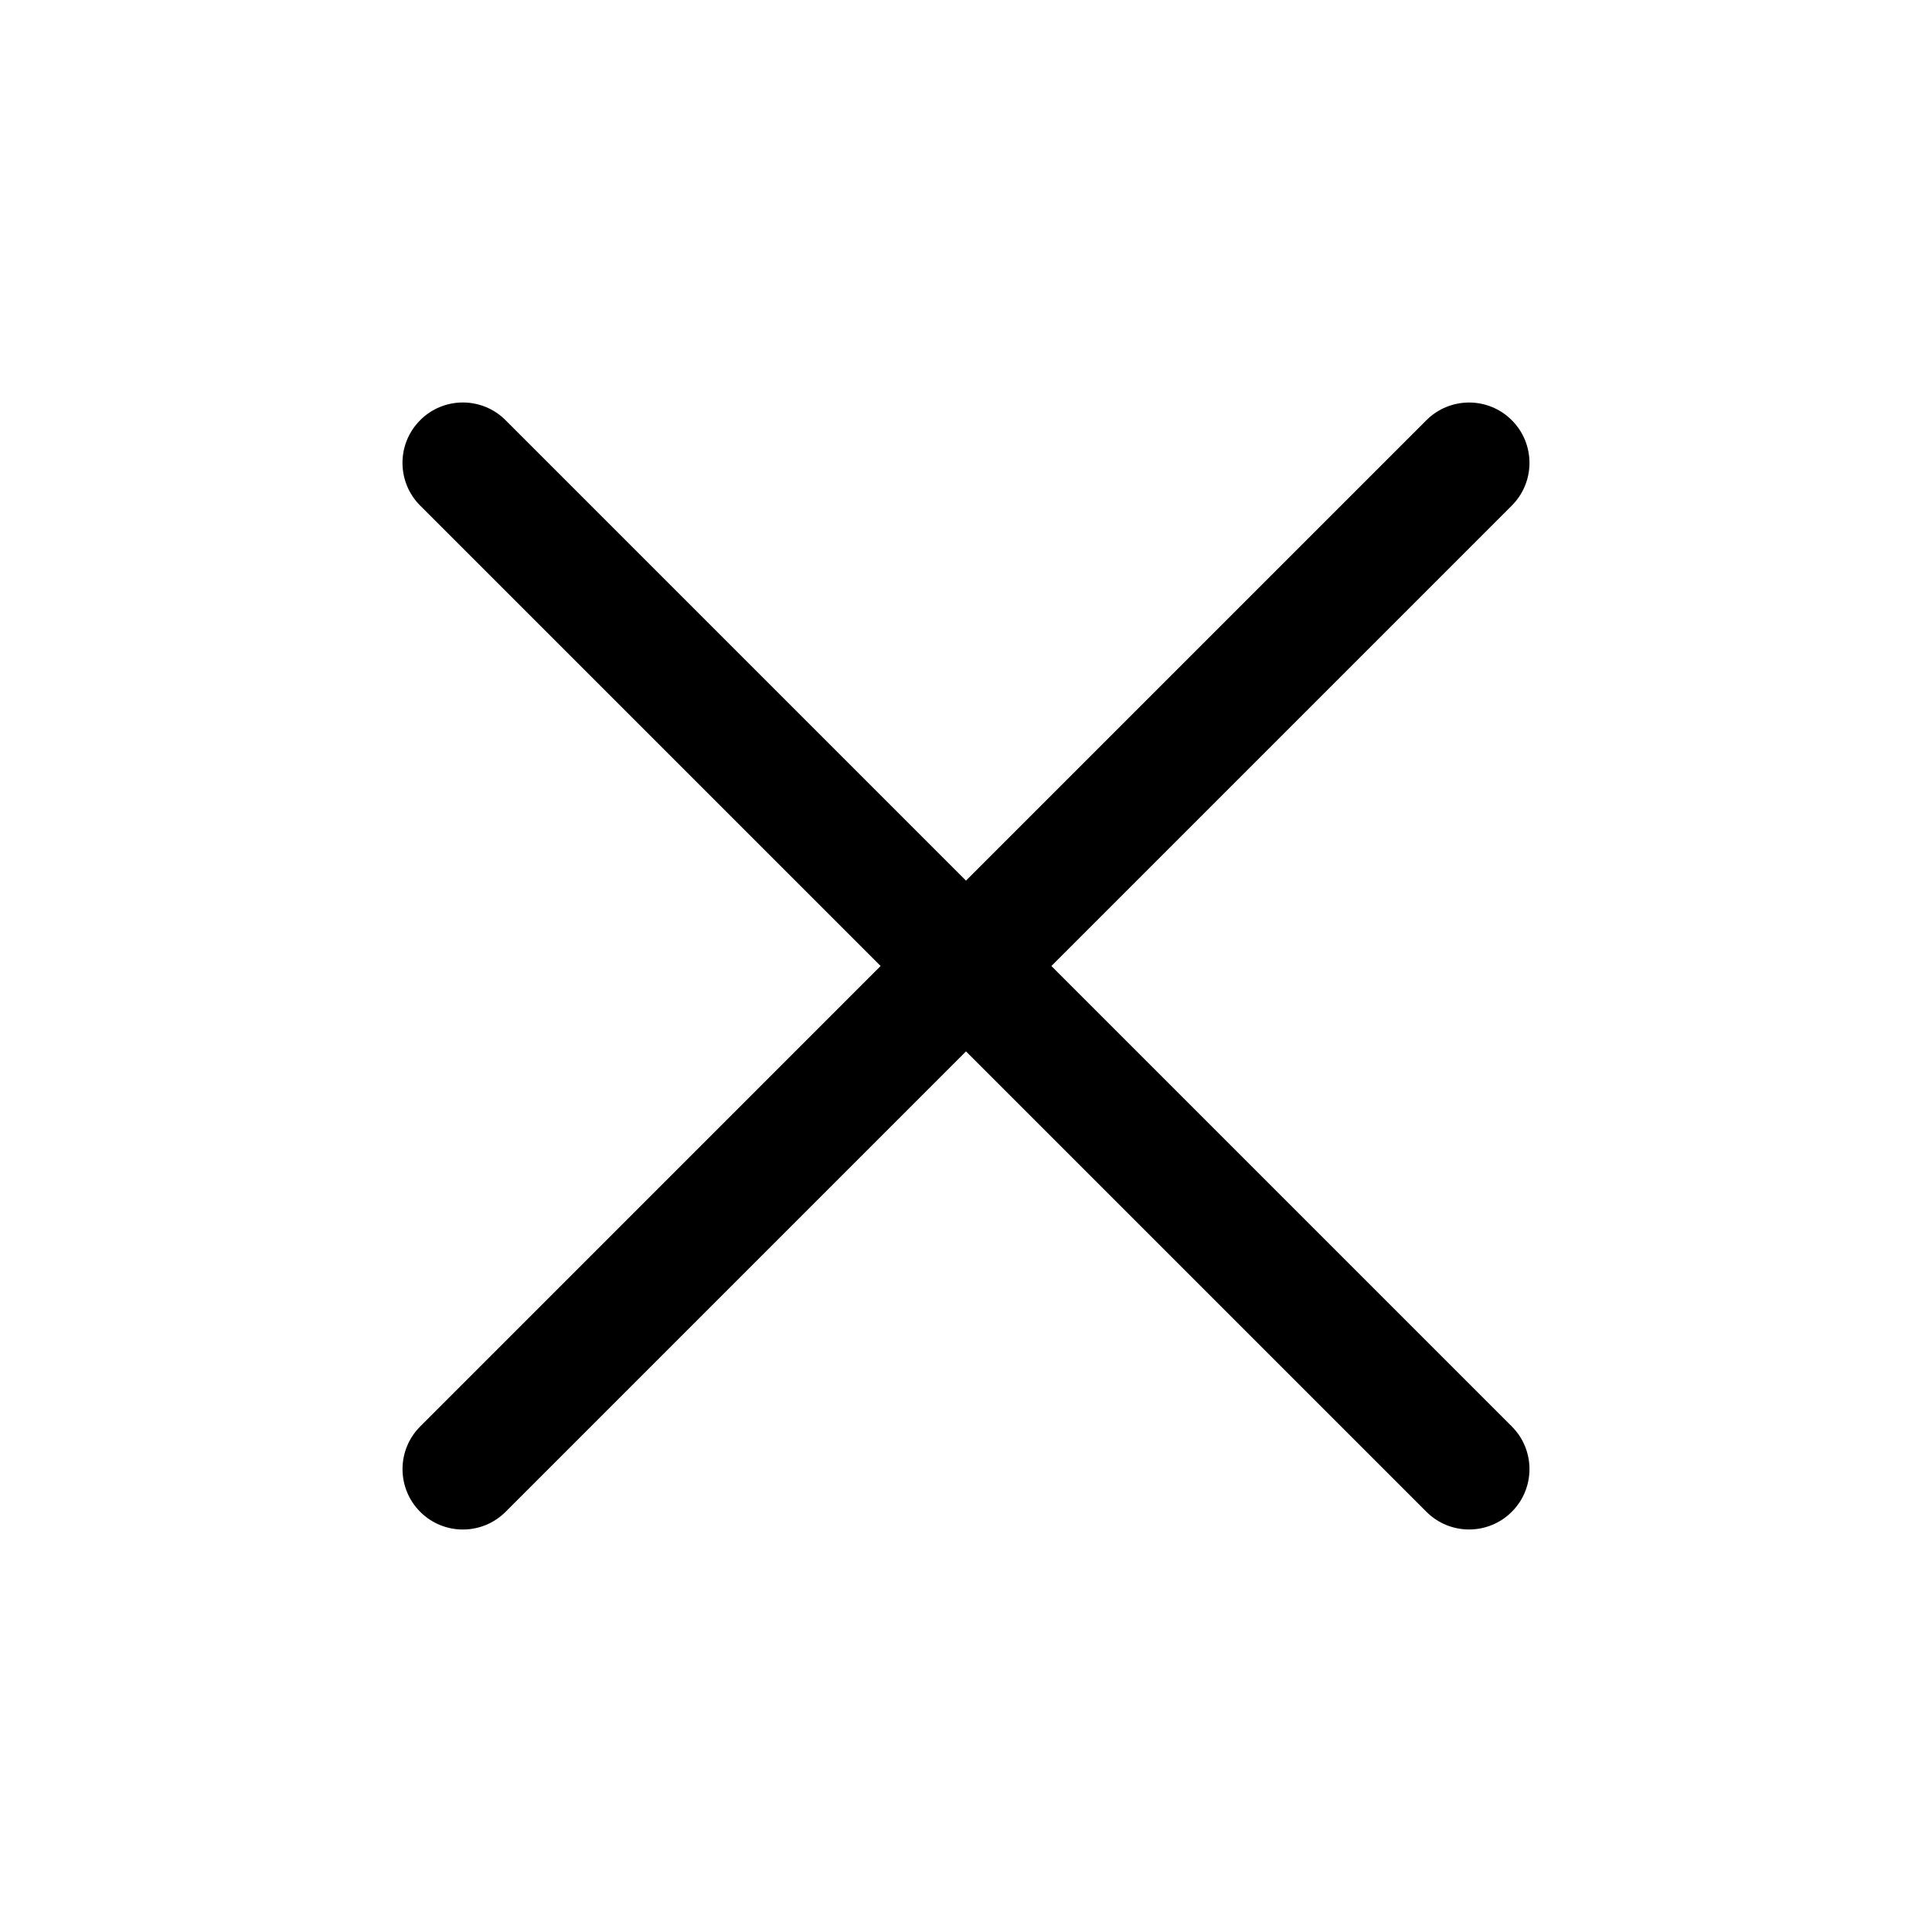 <svg xmlns="http://www.w3.org/2000/svg" width="48" height="48" fill="none" viewBox="0 0 48 48"><path fill="currentColor" fill-rule="evenodd" d="M10.439 10.439c.586-.586 1.536-.586 2.121 0L24 21.879l11.439-11.439c.586-.586 1.536-.586 2.121 0 .586.586.586 1.536 0 2.121L26.121 24l11.439 11.439c.586.586.586 1.536 0 2.121-.586.586-1.536.586-2.121 0L24 26.121 12.561 37.561c-.586.586-1.536.586-2.121 0-.586-.586-.586-1.536 0-2.121L21.879 24 10.439 12.561c-.586-.586-.586-1.536 0-2.121Z" clip-rule="evenodd"/></svg>

